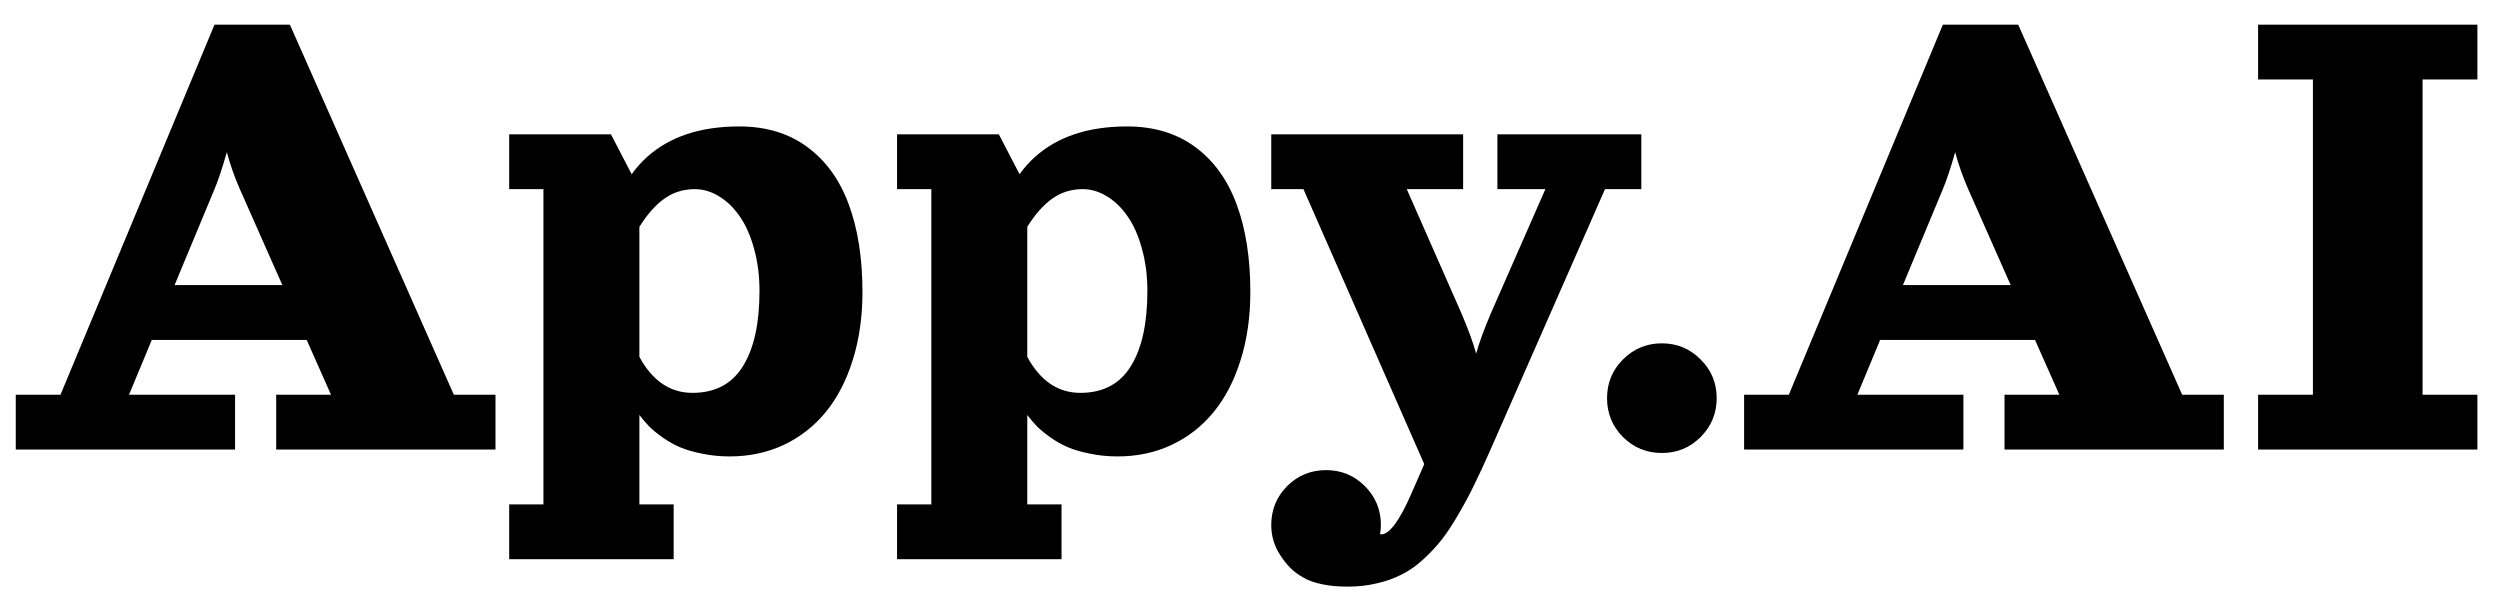 <svg width="228" height="55" viewBox="0 0 228 55" fill="none" xmlns="http://www.w3.org/2000/svg">
<rect width="228" height="55" fill="white"/>
<path d="M133.438 17.25H128.297L133.25 28.5C133.885 29.979 134.344 31.229 134.625 32.25C134.906 31.229 135.365 29.979 136 28.5L140.938 17.25H136.562V12.25H149.688V17.25H146.375L135.938 41C135.396 42.229 134.906 43.286 134.469 44.172C134.042 45.068 133.557 45.974 133.016 46.891C132.484 47.818 131.969 48.599 131.469 49.234C130.969 49.87 130.401 50.474 129.766 51.047C129.141 51.62 128.49 52.073 127.812 52.406C127.135 52.75 126.385 53.016 125.562 53.203C124.74 53.401 123.854 53.5 122.906 53.5C122.021 53.5 121.24 53.427 120.562 53.281C119.885 53.146 119.307 52.938 118.828 52.656C118.359 52.385 117.969 52.089 117.656 51.766C117.344 51.453 117.047 51.078 116.766 50.641C116.214 49.807 115.938 48.885 115.938 47.875C115.938 46.49 116.422 45.307 117.391 44.328C118.37 43.359 119.552 42.875 120.938 42.875C122.323 42.875 123.5 43.359 124.469 44.328C125.448 45.307 125.938 46.49 125.938 47.875C125.938 48.167 125.911 48.448 125.859 48.719C125.901 48.729 125.938 48.734 125.969 48.734C126.719 48.734 127.635 47.495 128.719 45.016L129.891 42.328L118.875 17.25H115.938V12.25H133.438V17.25ZM67.422 11.531C69.859 11.531 71.927 12.156 73.625 13.406C75.323 14.656 76.583 16.401 77.406 18.641C78.24 20.88 78.656 23.547 78.656 26.641C78.656 28.901 78.359 30.969 77.766 32.844C77.182 34.719 76.359 36.302 75.297 37.594C74.245 38.875 72.969 39.87 71.469 40.578C69.979 41.276 68.344 41.625 66.562 41.625C65.667 41.625 64.823 41.542 64.031 41.375C63.24 41.219 62.562 41.021 62 40.781C61.448 40.542 60.922 40.245 60.422 39.891C59.922 39.536 59.516 39.203 59.203 38.891C58.901 38.578 58.604 38.229 58.312 37.844V46H61.438V51H46.438V46H49.562V17.25H46.438V12.25H55.719L57.609 15.891C58.016 15.318 58.479 14.797 59 14.328C61.062 12.463 63.87 11.531 67.422 11.531ZM102.797 11.531C105.234 11.531 107.302 12.156 109 13.406C110.698 14.656 111.958 16.401 112.781 18.641C113.615 20.88 114.031 23.547 114.031 26.641C114.031 28.901 113.734 30.969 113.141 32.844C112.557 34.719 111.734 36.302 110.672 37.594C109.62 38.875 108.344 39.87 106.844 40.578C105.354 41.276 103.719 41.625 101.938 41.625C101.042 41.625 100.198 41.542 99.406 41.375C98.615 41.219 97.938 41.021 97.375 40.781C96.823 40.542 96.297 40.245 95.797 39.891C95.297 39.536 94.891 39.203 94.578 38.891C94.276 38.578 93.979 38.229 93.688 37.844V46H96.812V51H81.812V46H84.938V17.25H81.812V12.25H91.094L92.984 15.891C93.391 15.318 93.854 14.797 94.375 14.328C96.438 12.463 99.245 11.531 102.797 11.531ZM151.562 31.312C152.948 31.312 154.125 31.802 155.094 32.781C156.073 33.75 156.562 34.927 156.562 36.312C156.562 37.698 156.073 38.88 155.094 39.859C154.125 40.828 152.948 41.312 151.562 41.312C150.177 41.312 148.995 40.828 148.016 39.859C147.047 38.88 146.562 37.698 146.562 36.312C146.562 34.927 147.047 33.75 148.016 32.781C148.995 31.802 150.177 31.312 151.562 31.312ZM41.391 36H45.188V41H25.188V36H30.188L27.969 31H13.844L11.766 36H21.438V41H1.438V36H5.516L19.562 2.25H26.438L41.391 36ZM199.016 36H202.812V41H182.812V36H187.812L185.594 31H171.469L169.391 36H179.062V41H159.062V36H163.141L177.188 2.25H184.062L199.016 36ZM225.938 7.25H220.938V36H225.938V41H205.938V36H210.938V7.25H205.938V2.25H225.938V7.25ZM63.359 17.25C62.318 17.25 61.391 17.542 60.578 18.125C59.776 18.698 59.021 19.552 58.312 20.688V32.547C59.5 34.734 61.115 35.828 63.156 35.828C65.219 35.828 66.75 35.021 67.75 33.406C68.76 31.792 69.266 29.5 69.266 26.531C69.266 25.135 69.099 23.849 68.766 22.672C68.443 21.484 68.005 20.5 67.453 19.719C66.912 18.938 66.287 18.333 65.578 17.906C64.87 17.469 64.13 17.25 63.359 17.25ZM98.734 17.25C97.693 17.25 96.766 17.542 95.953 18.125C95.151 18.698 94.396 19.552 93.688 20.688V32.547C94.875 34.734 96.49 35.828 98.531 35.828C100.594 35.828 102.125 35.021 103.125 33.406C104.135 31.792 104.641 29.5 104.641 26.531C104.641 25.135 104.474 23.849 104.141 22.672C103.818 21.484 103.38 20.5 102.828 19.719C102.286 18.938 101.661 18.333 100.953 17.906C100.245 17.469 99.505 17.25 98.734 17.25ZM20.688 13.875C20.281 15.312 19.906 16.438 19.562 17.25L15.922 26H25.75L21.875 17.25C21.375 16.104 20.979 14.979 20.688 13.875ZM178.312 13.875C177.906 15.312 177.531 16.438 177.188 17.25L173.547 26H183.375L179.5 17.25C179 16.104 178.604 14.979 178.312 13.875Z" fill="black"/>
</svg>
